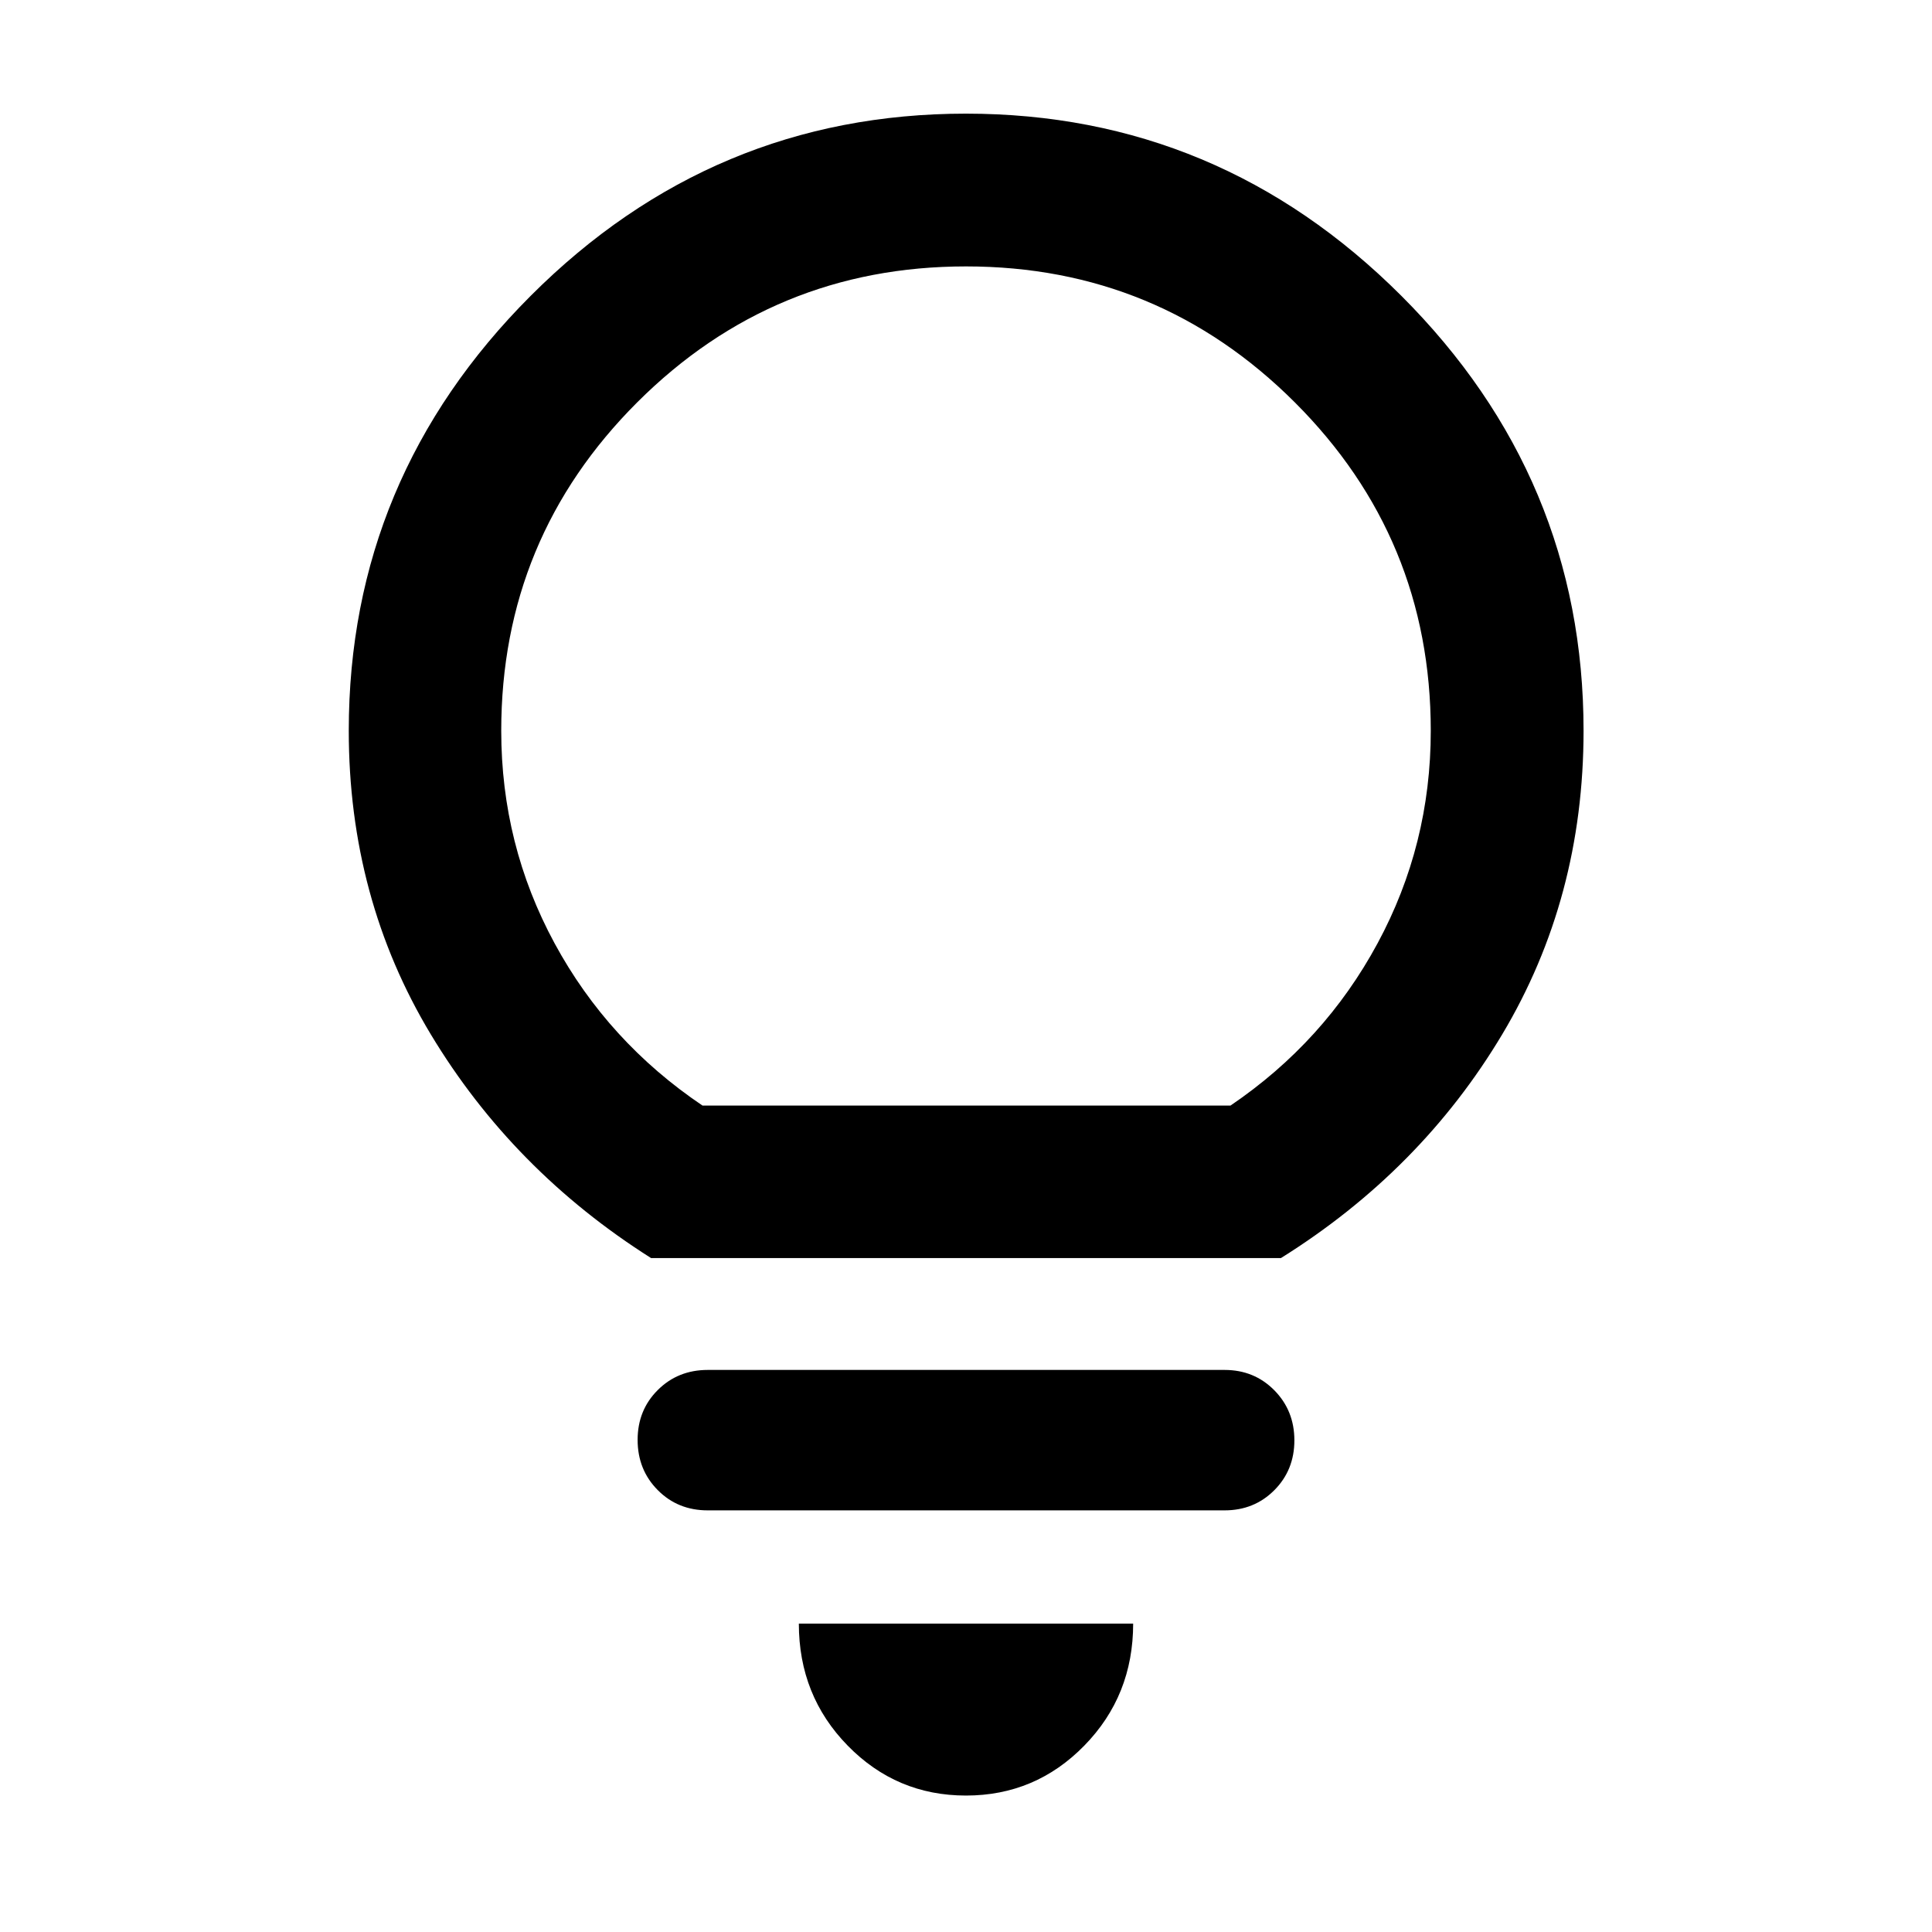<svg xmlns="http://www.w3.org/2000/svg" height="40" viewBox="0 -960 960 960" width="40"><path d="M479.99-67.8q-34.53 0-58.79-24.82-24.26-24.81-24.26-60.63h166.12q0 35.82-24.27 60.63-24.26 24.82-58.8 24.82ZM351.67-209.51q-14.87 0-24.85-10.08-9.99-10.07-9.99-24.95 0-14.79 10.02-24.77t24.83-9.98h256.8q14.74 0 24.71 10.1 9.98 10.1 9.98 24.89 0 14.78-9.98 24.78-9.97 10.01-24.71 10.01H351.67ZM323.5-334.88q-68.67-43.45-109.43-111.13-40.77-67.69-40.77-150.9 0-125.65 90.44-216.14 90.44-90.48 216.2-90.48 125.77 0 216.34 90.48 90.58 90.49 90.58 216.14 0 83.23-40.43 150.9Q706-378.33 636.5-334.88h-313Zm25.58-75.76h262.33q46.66-31.64 73.09-80.62 26.44-48.97 26.44-105.6 0-95.76-67.61-163.26-67.62-67.5-163.33-67.5-95.71 0-163.33 67.5-67.61 67.5-67.61 163.26 0 56.63 26.51 105.59 26.52 48.95 73.51 80.63Zm130.92 0Z"/></svg>